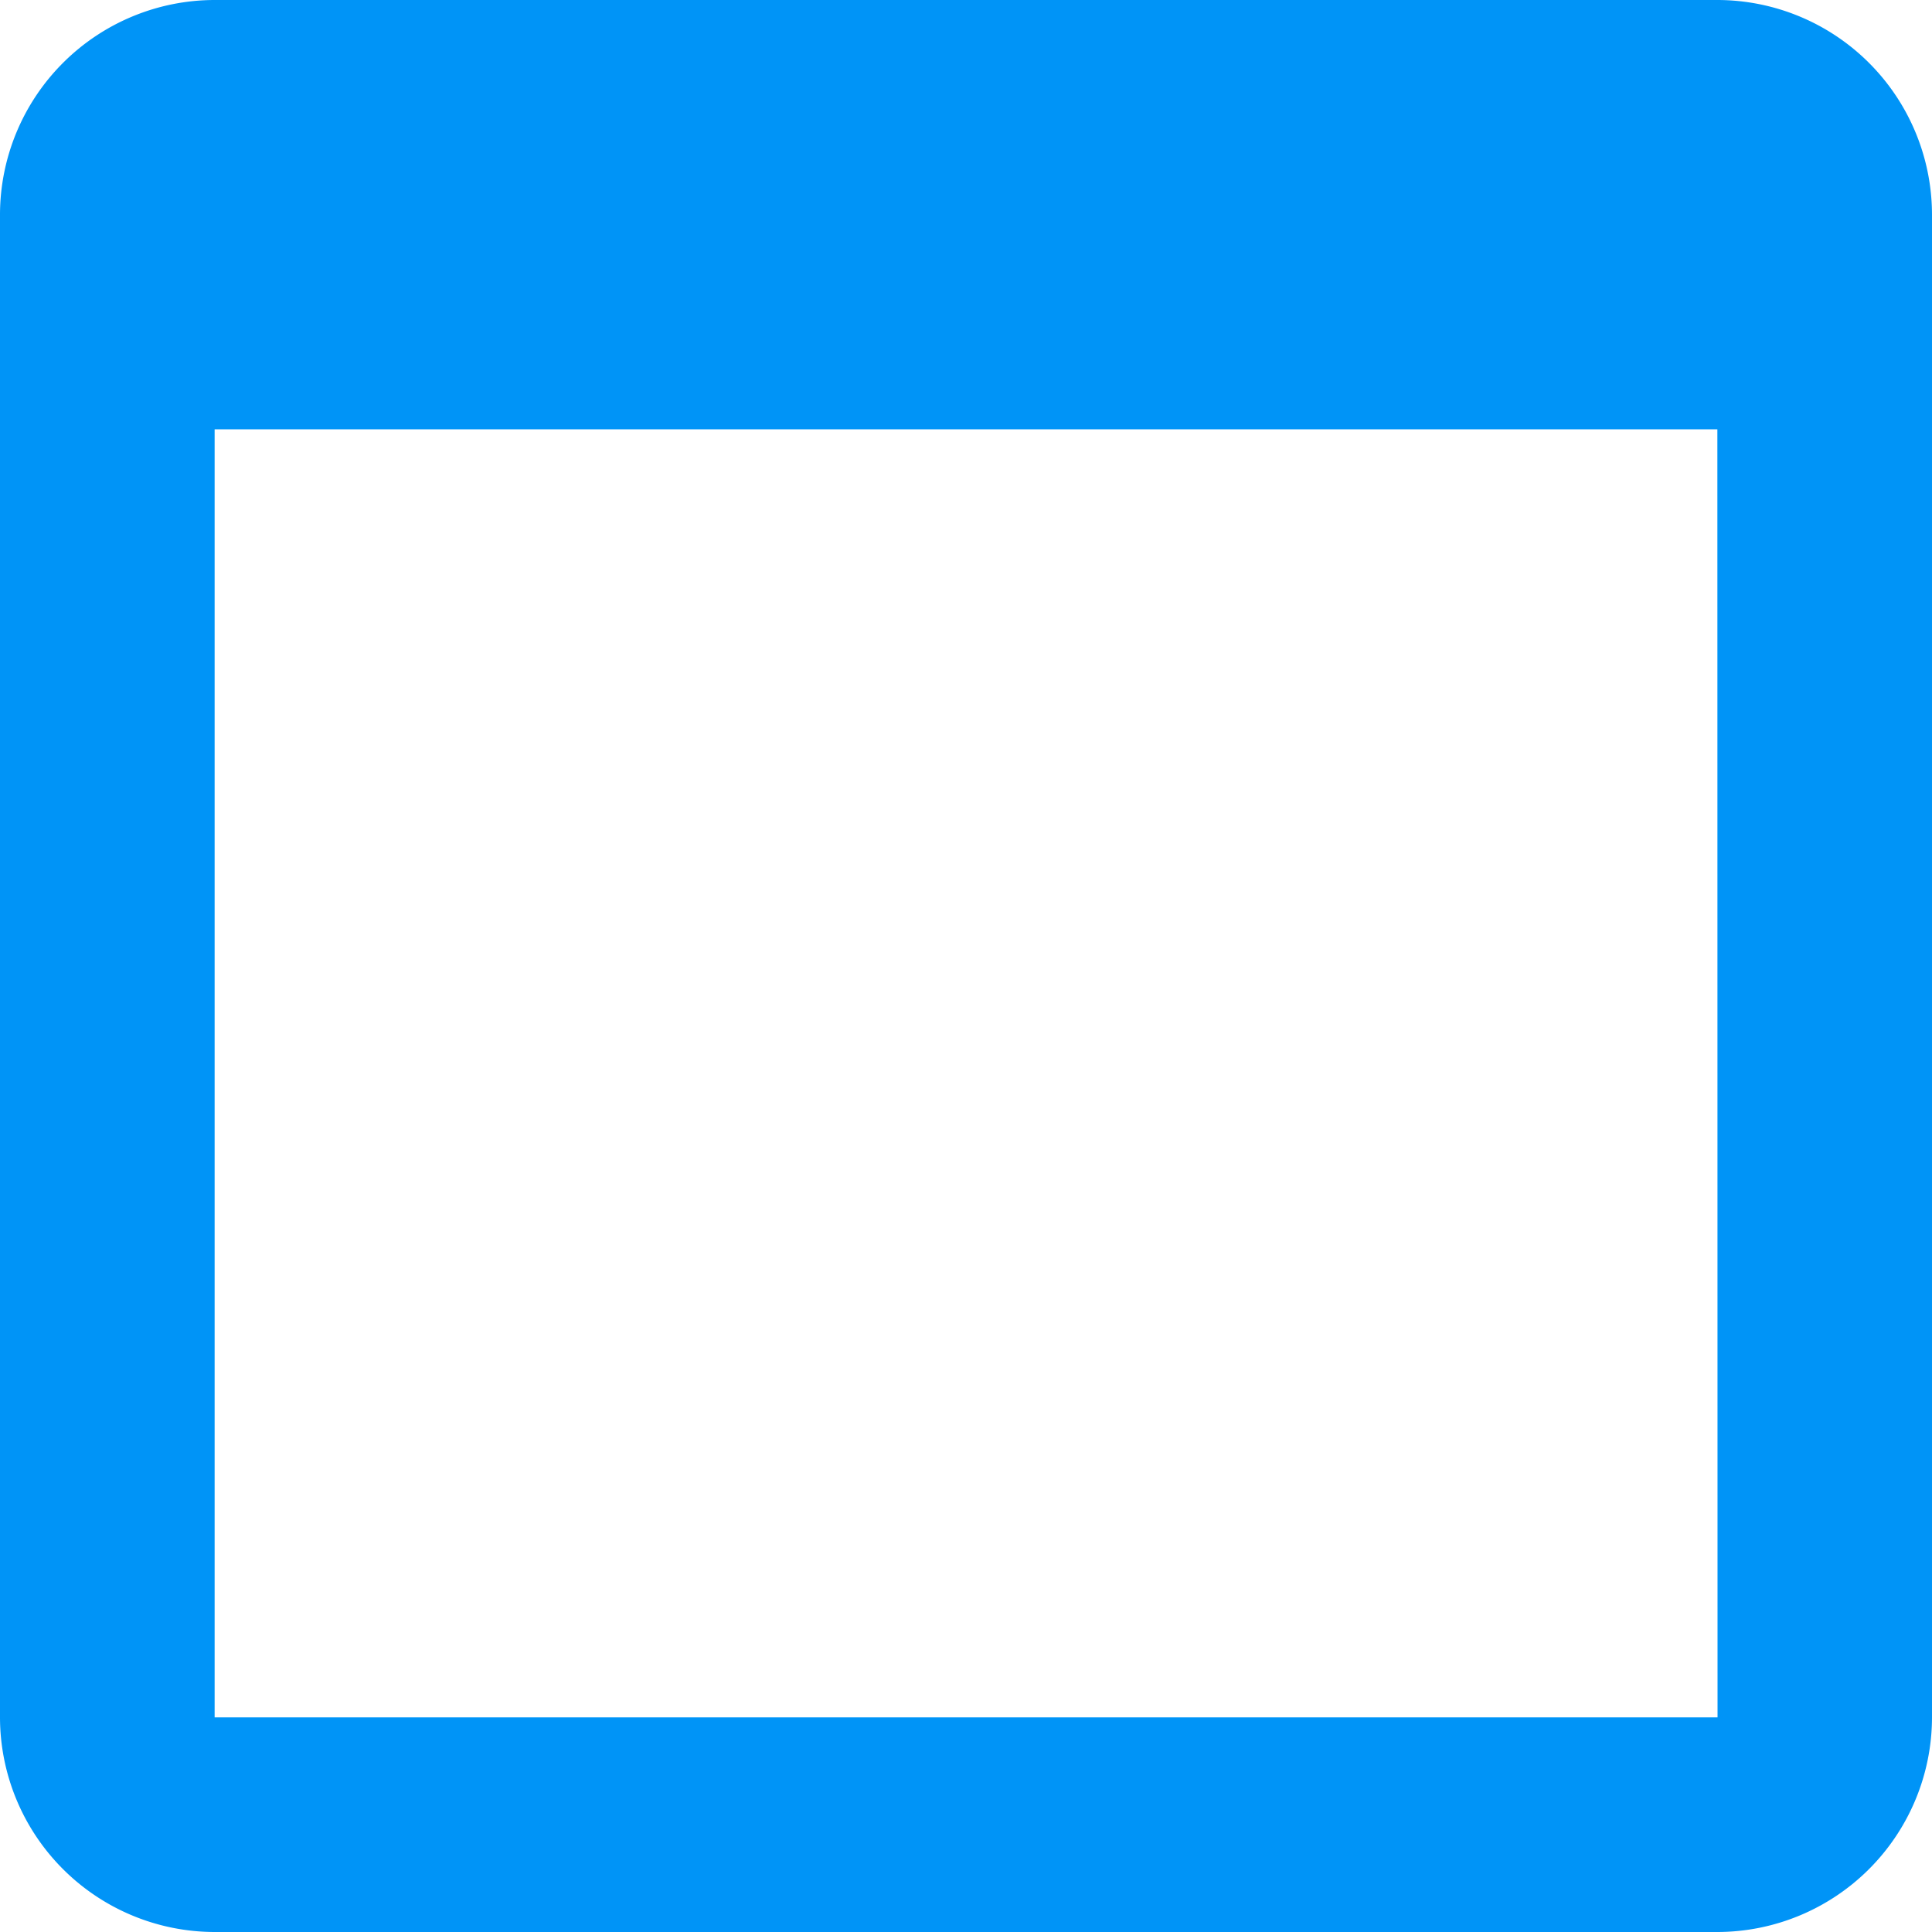 <svg width="22" height="22" fill="none" xmlns="http://www.w3.org/2000/svg"><path d="M19.556 0H2.444A2.447 2.447 0 000 2.444v17.112A2.447 2.447 0 002.444 22h17.112A2.447 2.447 0 0022 19.556V2.444A2.447 2.447 0 0019.556 0zm.002 19.556H2.444V4.889h17.112l.002 14.667z" fill="#0094F7"/></svg>